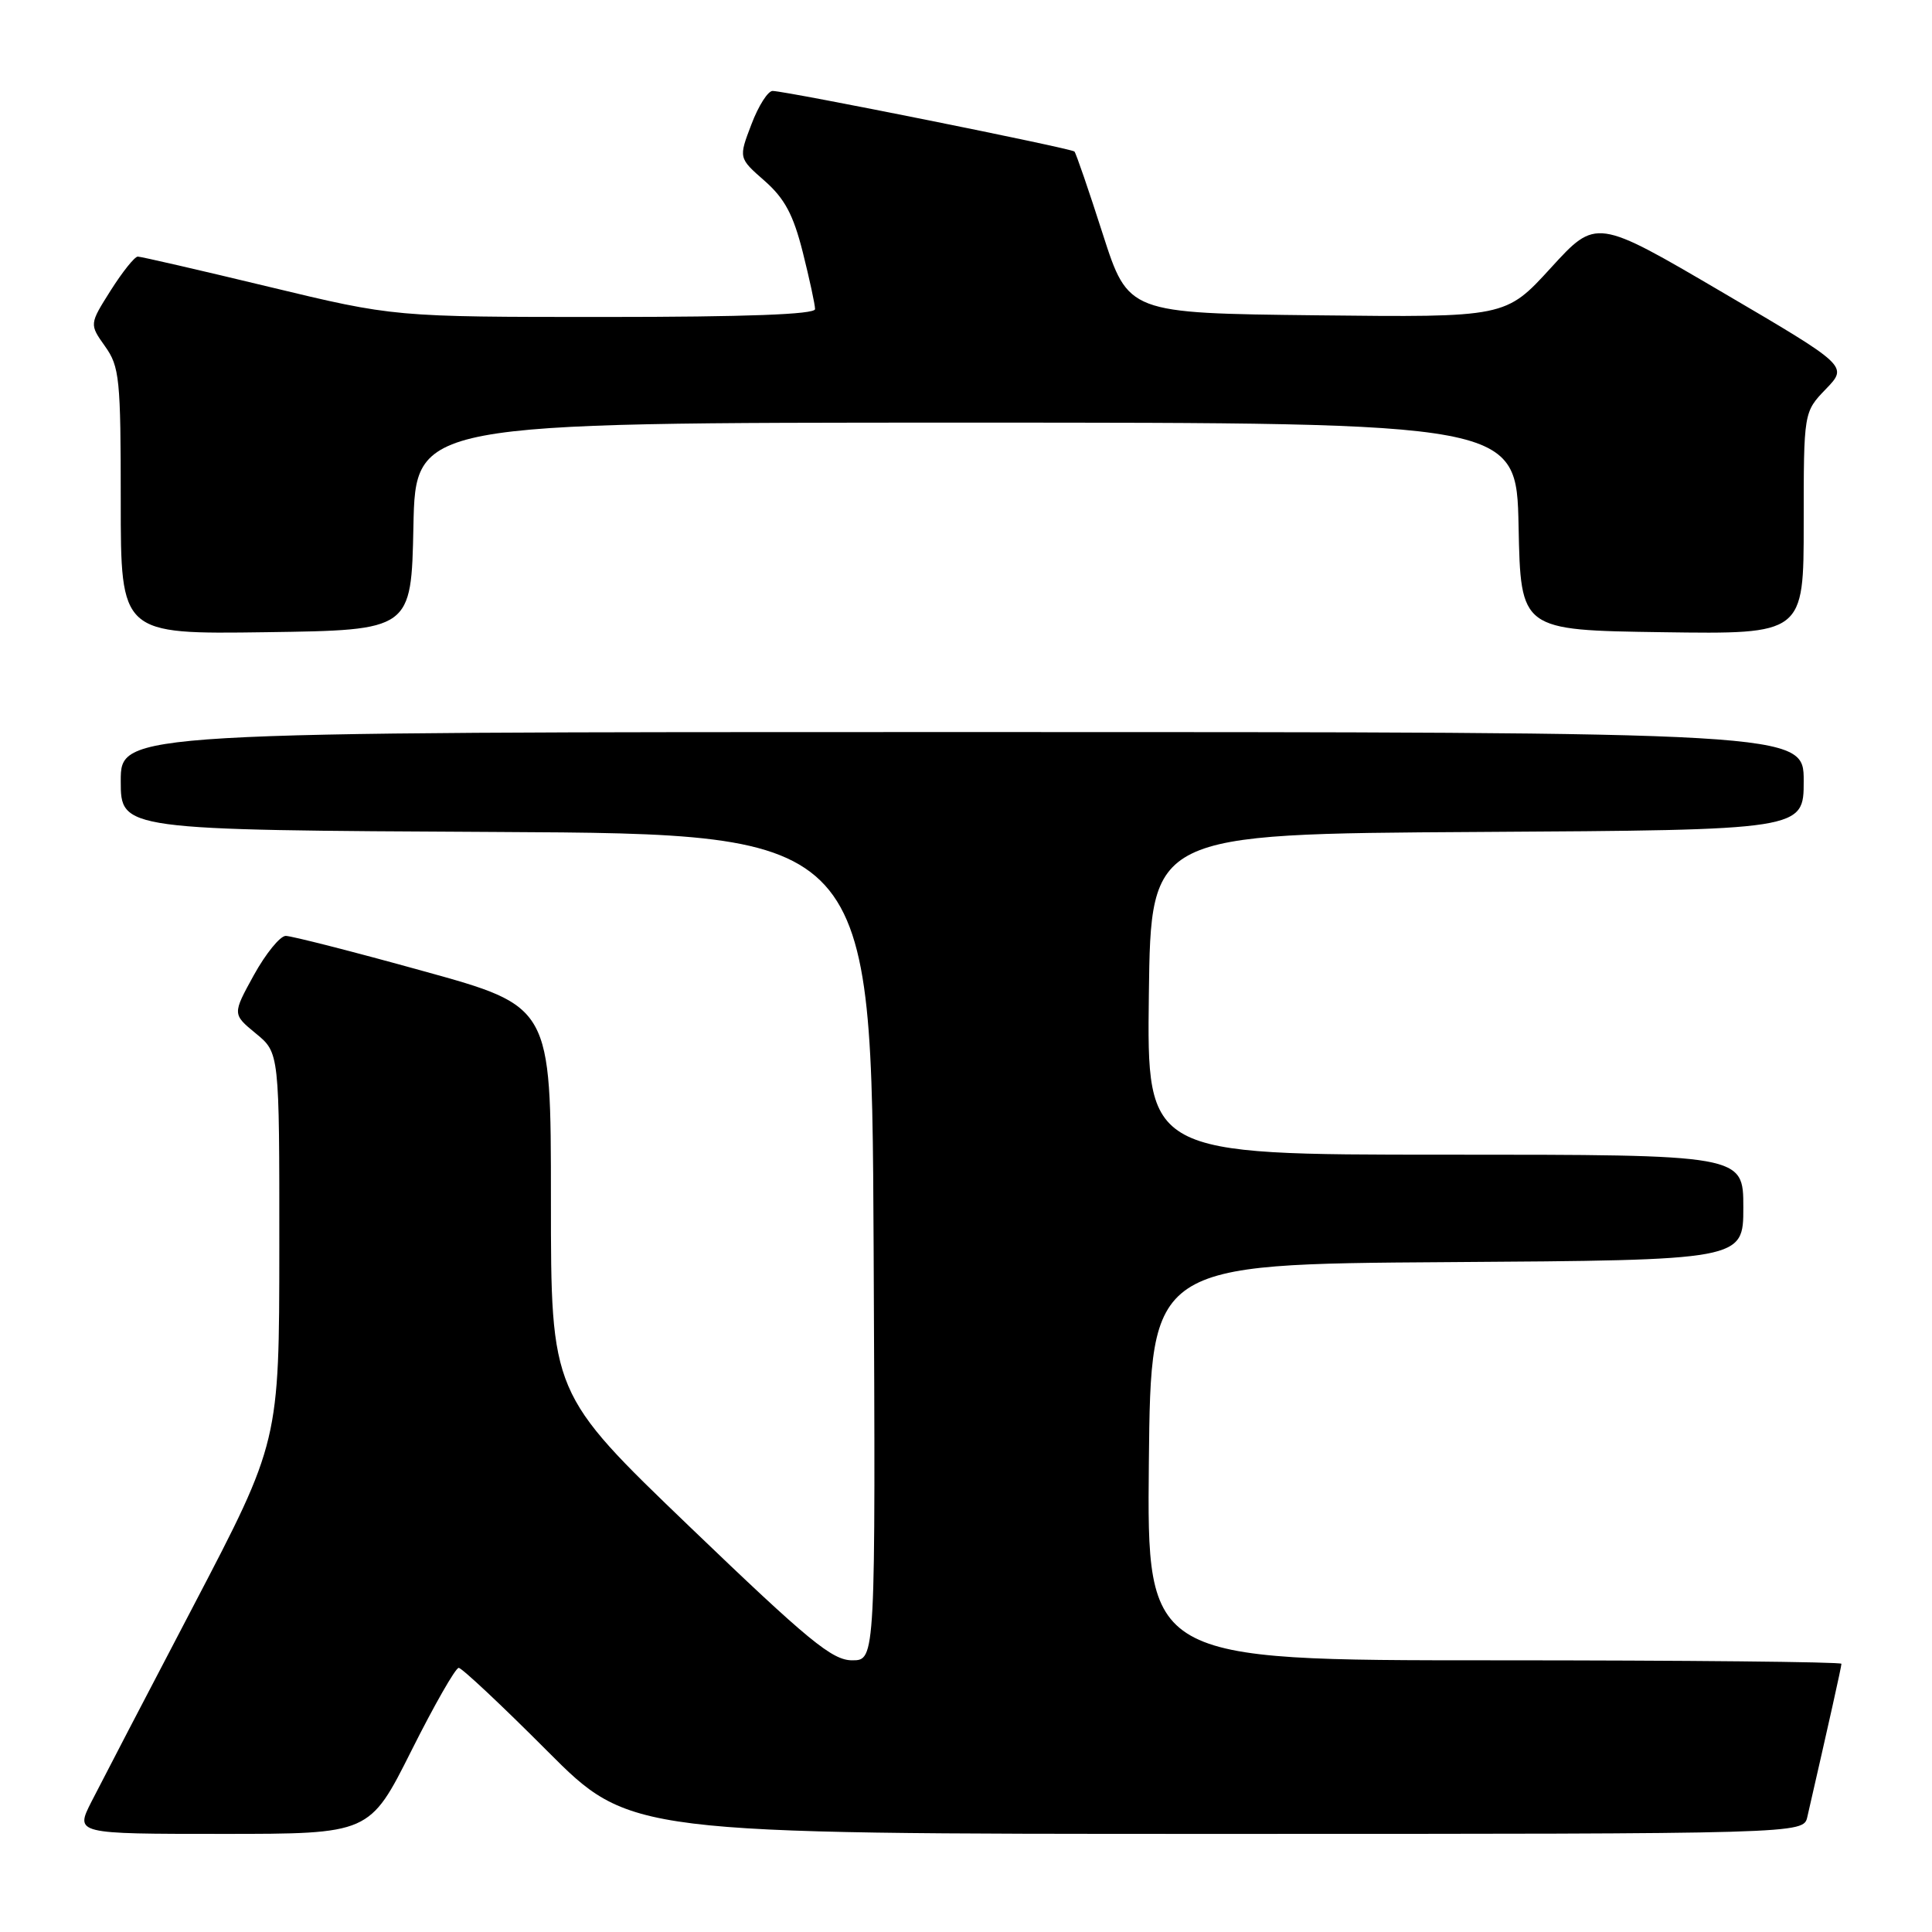 <?xml version="1.0" encoding="UTF-8" standalone="no"?>
<!DOCTYPE svg PUBLIC "-//W3C//DTD SVG 1.1//EN" "http://www.w3.org/Graphics/SVG/1.1/DTD/svg11.dtd" >
<svg xmlns="http://www.w3.org/2000/svg" xmlns:xlink="http://www.w3.org/1999/xlink" version="1.1" viewBox="0 0 256 256">
 <g >
 <path fill="currentColor"
d=" M 54.50 232.00 C 57.53 225.95 60.36 221.00 60.78 221.00 C 61.19 221.00 66.47 225.95 72.50 232.00 C 83.47 243.00 83.47 243.00 161.21 243.00 C 238.96 243.00 238.96 243.00 239.48 240.75 C 242.28 228.54 244.00 220.84 244.00 220.46 C 244.00 220.21 223.29 220.00 197.98 220.00 C 151.97 220.00 151.97 220.00 152.23 193.75 C 152.50 167.50 152.50 167.50 191.75 167.24 C 231.00 166.98 231.00 166.98 231.00 159.99 C 231.00 153.00 231.00 153.00 191.48 153.00 C 151.96 153.00 151.96 153.00 152.23 131.75 C 152.50 110.50 152.50 110.50 195.75 110.24 C 239.00 109.98 239.00 109.98 239.00 103.49 C 239.00 97.00 239.00 97.00 127.50 97.00 C 16.00 97.00 16.00 97.00 16.00 103.49 C 16.00 109.98 16.00 109.98 65.75 110.24 C 115.50 110.50 115.50 110.50 115.76 165.25 C 116.02 220.00 116.02 220.00 112.92 220.00 C 110.27 220.00 107.17 217.45 91.41 202.32 C 73.00 184.64 73.00 184.64 73.00 159.00 C 73.00 133.35 73.00 133.35 56.11 128.68 C 46.82 126.10 38.61 124.01 37.86 124.01 C 37.11 124.02 35.21 126.36 33.64 129.20 C 30.79 134.38 30.79 134.38 33.90 136.94 C 37.02 139.50 37.02 139.50 37.01 165.27 C 37.00 191.03 37.00 191.03 25.64 212.77 C 19.38 224.72 13.30 236.41 12.11 238.75 C 9.96 243.00 9.96 243.00 29.47 243.00 C 48.98 243.00 48.98 243.00 54.50 232.00 Z  M 54.78 69.75 C 55.06 56.00 55.06 56.00 128.00 56.00 C 200.94 56.00 200.94 56.00 201.22 69.75 C 201.50 83.50 201.50 83.50 220.25 83.77 C 239.00 84.04 239.00 84.04 239.00 69.32 C 239.00 54.60 239.00 54.60 241.94 51.55 C 244.88 48.50 244.88 48.50 228.19 38.71 C 211.50 28.92 211.50 28.92 205.50 35.49 C 199.50 42.06 199.50 42.06 174.50 41.78 C 149.50 41.50 149.50 41.50 146.12 31.00 C 144.27 25.22 142.58 20.31 142.37 20.08 C 141.99 19.66 104.56 12.14 102.39 12.05 C 101.77 12.02 100.50 14.01 99.57 16.47 C 97.86 20.94 97.86 20.94 101.31 23.96 C 103.98 26.31 105.12 28.45 106.38 33.45 C 107.27 37.00 108.00 40.38 108.00 40.96 C 108.00 41.66 98.83 42.00 80.12 42.00 C 52.23 42.00 52.23 42.00 35.62 38.00 C 26.49 35.80 18.67 34.00 18.26 34.00 C 17.84 34.00 16.23 36.02 14.67 38.48 C 11.84 42.96 11.84 42.96 13.92 45.89 C 15.84 48.58 16.00 50.18 16.00 66.43 C 16.00 84.04 16.00 84.04 35.25 83.77 C 54.50 83.50 54.50 83.50 54.78 69.75 Z "/>
</g>
</svg>